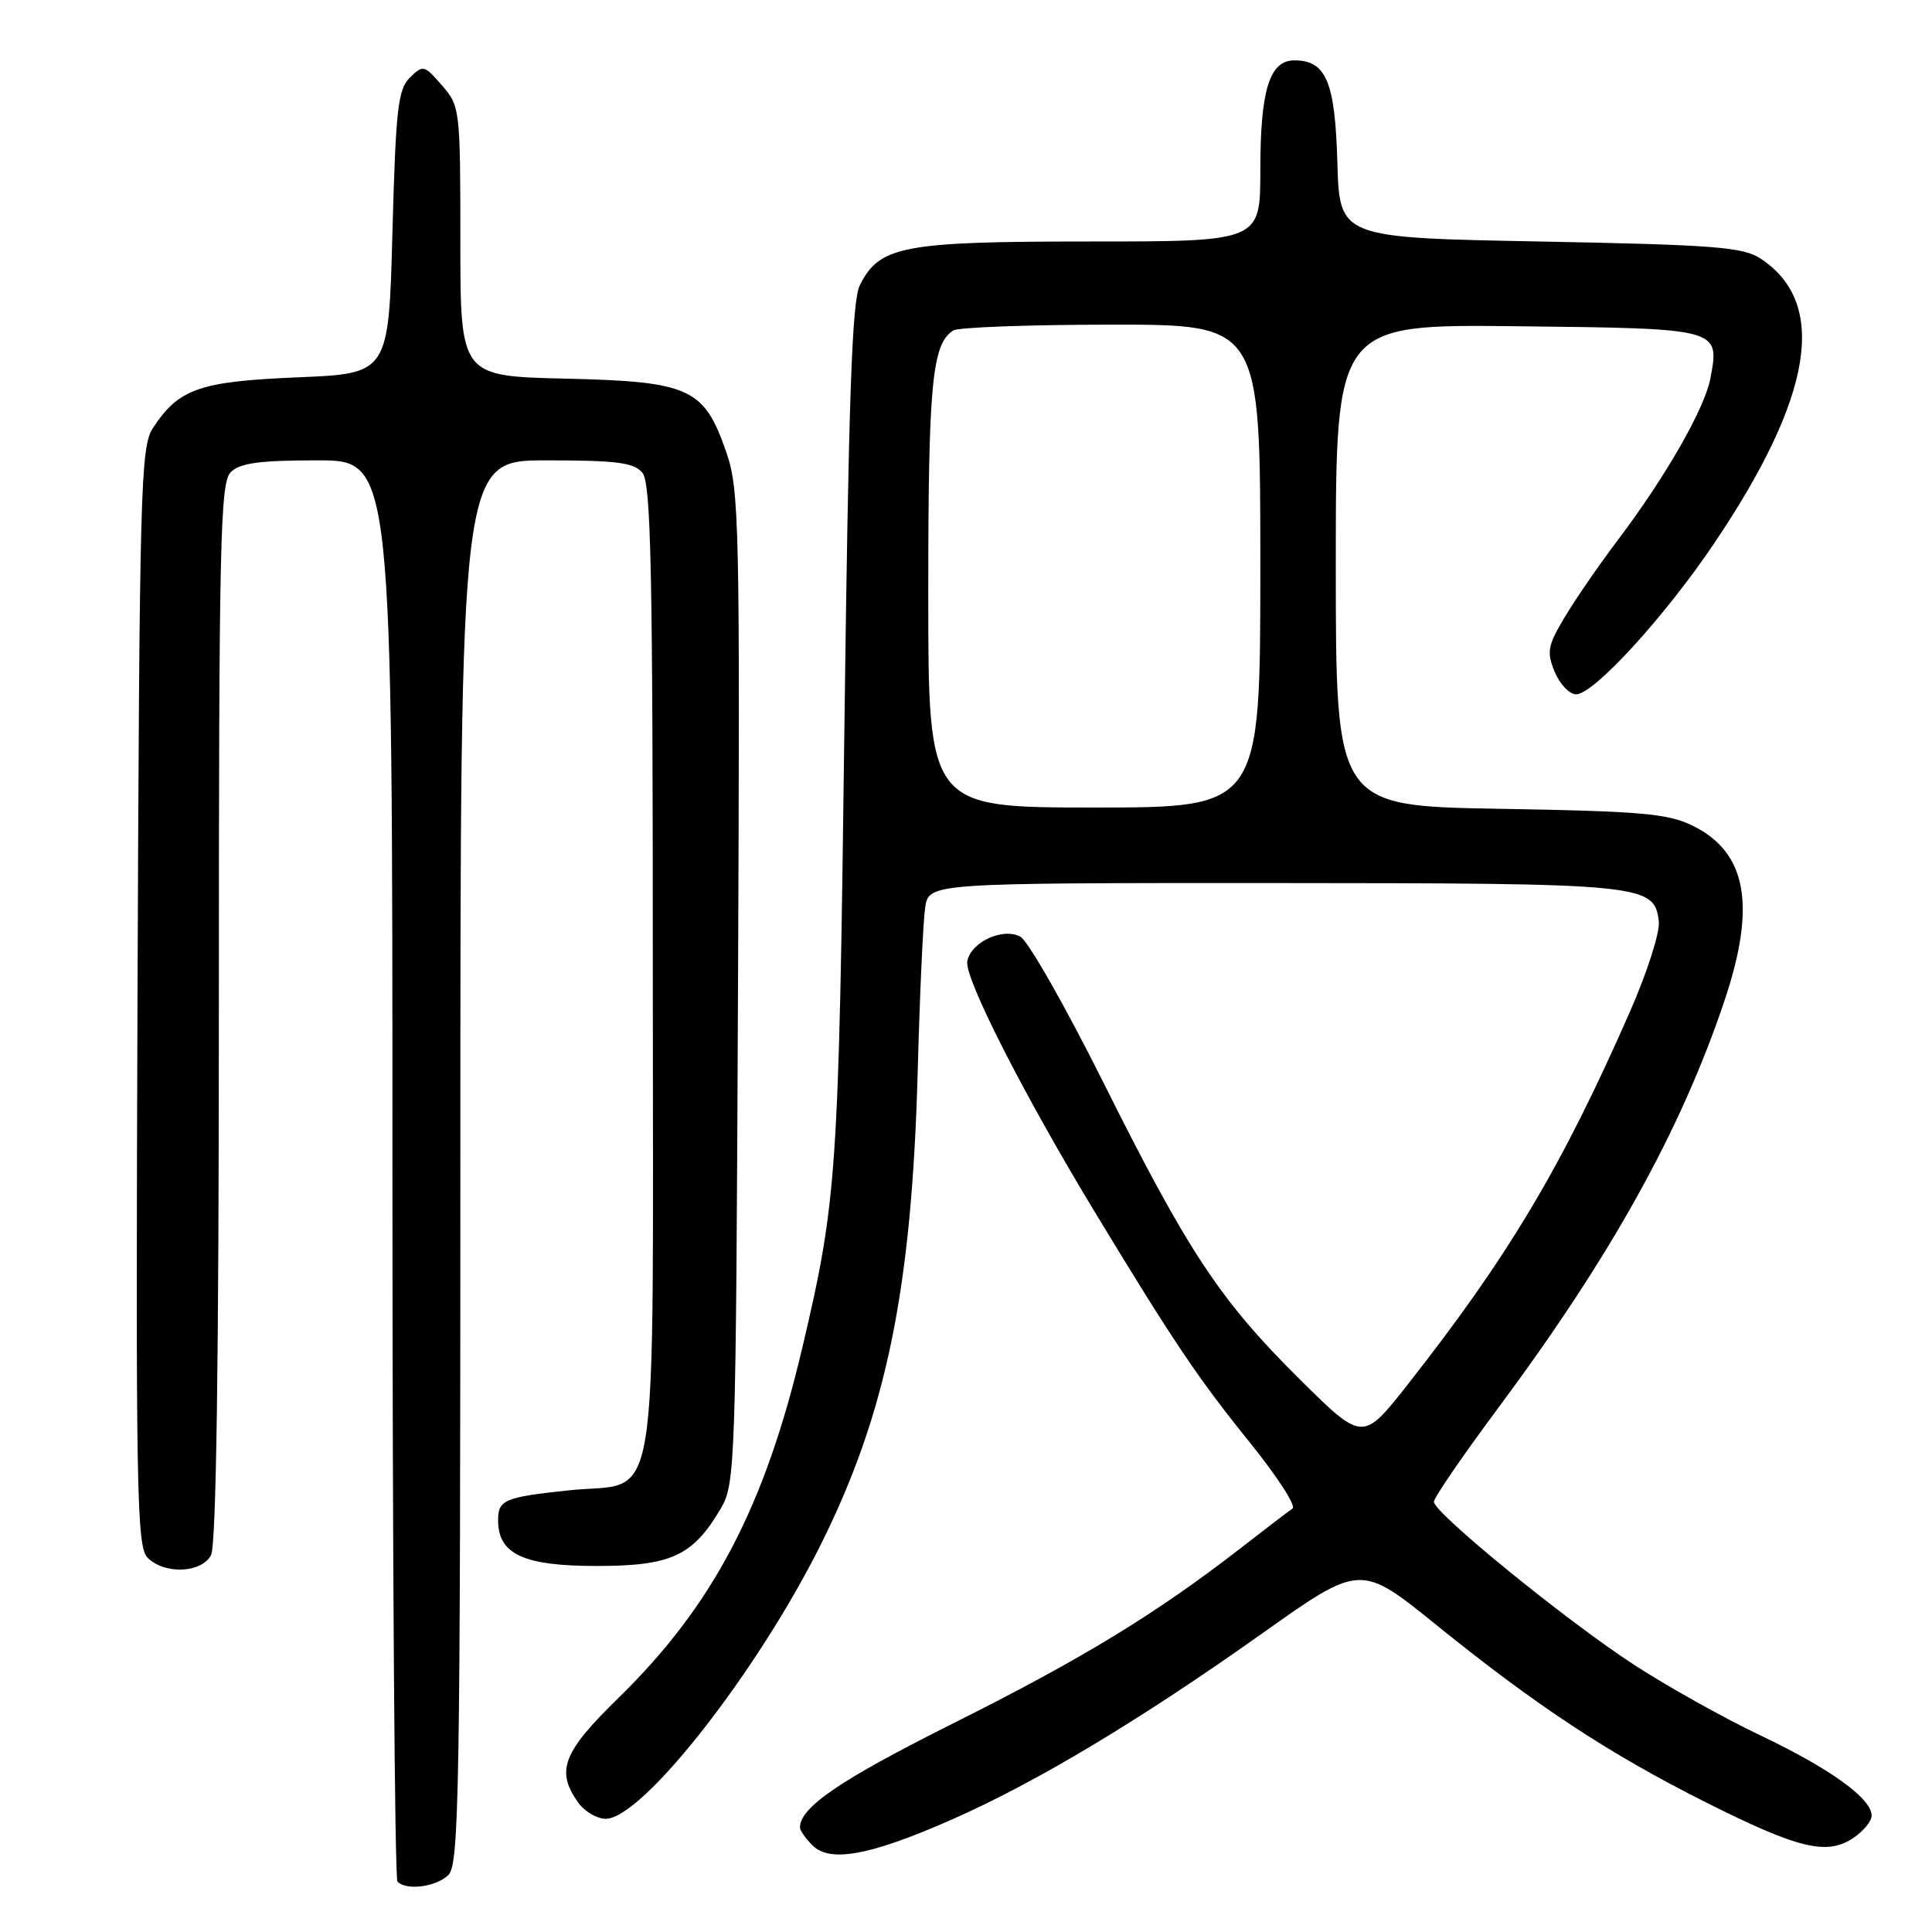 <?xml version="1.0" encoding="UTF-8" standalone="no"?>
<!DOCTYPE svg PUBLIC "-//W3C//DTD SVG 1.1//EN" "http://www.w3.org/Graphics/SVG/1.1/DTD/svg11.dtd" >
<svg xmlns="http://www.w3.org/2000/svg" xmlns:xlink="http://www.w3.org/1999/xlink" version="1.1" viewBox="0 0 256 256">
 <g >
 <path fill="currentColor"
d=" M 59.43 248.43 C 60.83 247.02 61.00 237.08 61.00 153.93 C 61.00 61.00 61.00 61.00 72.38 61.00 C 81.74 61.00 84.00 61.29 85.13 62.65 C 86.26 64.02 86.50 75.60 86.50 128.74 C 86.50 203.09 87.62 196.16 75.36 197.48 C 66.81 198.39 66.00 198.74 66.00 201.45 C 66.00 205.94 69.37 207.50 79.03 207.50 C 88.93 207.50 91.80 206.18 95.50 199.90 C 97.44 196.61 97.51 194.42 97.79 130.87 C 98.06 69.44 97.96 64.90 96.25 59.95 C 93.30 51.41 91.44 50.56 74.93 50.17 C 61.00 49.85 61.00 49.85 61.00 31.98 C 61.00 14.48 60.95 14.05 58.56 11.31 C 56.22 8.61 56.05 8.57 54.31 10.28 C 52.73 11.84 52.44 14.44 52.00 30.78 C 51.50 49.50 51.50 49.50 39.45 50.00 C 26.43 50.54 23.68 51.50 20.26 56.72 C 18.63 59.22 18.48 64.61 18.22 132.11 C 17.98 197.58 18.11 204.97 19.55 206.40 C 21.80 208.65 26.68 208.46 27.96 206.07 C 28.65 204.79 29.00 180.47 29.00 134.14 C 29.00 71.84 29.17 63.97 30.57 62.57 C 31.79 61.35 34.38 61.00 42.07 61.00 C 52.00 61.00 52.00 61.00 52.00 154.83 C 52.00 206.44 52.30 248.97 52.67 249.33 C 53.88 250.55 57.83 250.02 59.43 248.43 Z  M 126.10 241.11 C 137.28 236.19 151.08 227.91 167.27 216.42 C 180.28 207.19 180.28 207.19 190.39 215.37 C 203.59 226.04 213.11 232.31 225.86 238.73 C 238.20 244.94 242.01 245.88 245.50 243.59 C 246.88 242.69 248.00 241.33 248.00 240.57 C 248.00 238.30 242.47 234.32 233.20 229.92 C 228.42 227.65 220.90 223.44 216.50 220.58 C 207.46 214.69 190.00 200.46 190.00 198.99 C 190.00 198.45 193.83 192.87 198.51 186.58 C 213.47 166.46 222.73 149.79 228.51 132.58 C 232.74 119.97 231.46 112.93 224.29 109.41 C 221.03 107.80 217.46 107.49 198.75 107.17 C 177.00 106.80 177.00 106.80 177.00 74.88 C 177.00 42.96 177.00 42.96 201.14 43.23 C 227.96 43.53 227.88 43.51 226.64 50.12 C 225.88 54.14 220.73 63.14 214.37 71.56 C 211.90 74.83 208.73 79.42 207.33 81.78 C 205.06 85.58 204.92 86.38 206.01 89.03 C 206.69 90.66 207.96 92.00 208.84 92.00 C 211.20 92.00 220.66 81.64 227.23 71.86 C 240.26 52.48 242.24 40.14 233.28 34.26 C 230.94 32.73 227.16 32.44 204.05 32.00 C 177.50 31.50 177.50 31.50 177.21 21.54 C 176.90 10.80 175.72 8.00 171.51 8.00 C 168.21 8.00 167.00 11.92 167.00 22.55 C 167.00 32.00 167.00 32.00 144.40 32.00 C 119.60 32.00 116.53 32.59 113.93 37.80 C 112.88 39.91 112.44 52.84 111.88 97.00 C 111.15 155.42 110.90 159.10 106.33 178.50 C 101.35 199.66 94.49 212.73 81.97 224.96 C 74.59 232.17 73.63 234.60 76.56 238.78 C 77.41 240.00 79.08 241.00 80.26 241.00 C 85.12 241.00 100.42 221.46 108.86 204.46 C 117.48 187.09 120.82 170.71 121.60 142.00 C 121.87 131.82 122.32 122.04 122.59 120.25 C 123.09 117.00 123.09 117.00 168.80 117.01 C 218.04 117.03 219.22 117.15 219.80 122.11 C 219.97 123.52 218.24 128.91 215.96 134.09 C 206.93 154.65 199.89 166.45 186.54 183.44 C 180.57 191.03 180.57 191.03 172.22 182.76 C 161.66 172.30 157.41 165.88 146.13 143.29 C 141.13 133.28 136.21 124.65 135.20 124.11 C 132.88 122.87 128.66 124.82 128.17 127.36 C 127.75 129.52 135.55 144.86 144.93 160.37 C 155.51 177.83 158.68 182.55 165.66 191.20 C 169.24 195.64 171.77 199.55 171.27 199.89 C 170.77 200.22 167.70 202.57 164.43 205.11 C 153.16 213.85 143.44 219.78 126.33 228.34 C 111.34 235.84 106.00 239.47 106.00 242.15 C 106.00 242.54 106.75 243.61 107.67 244.53 C 109.99 246.85 115.35 245.85 126.10 241.11 Z  M 123.00 78.57 C 123.00 50.79 123.50 45.58 126.31 43.79 C 126.97 43.37 136.39 43.02 147.25 43.02 C 167.00 43.00 167.00 43.00 167.00 75.00 C 167.00 107.00 167.00 107.00 145.00 107.00 C 123.00 107.00 123.00 107.00 123.00 78.57 Z "/>
</g>
</svg>